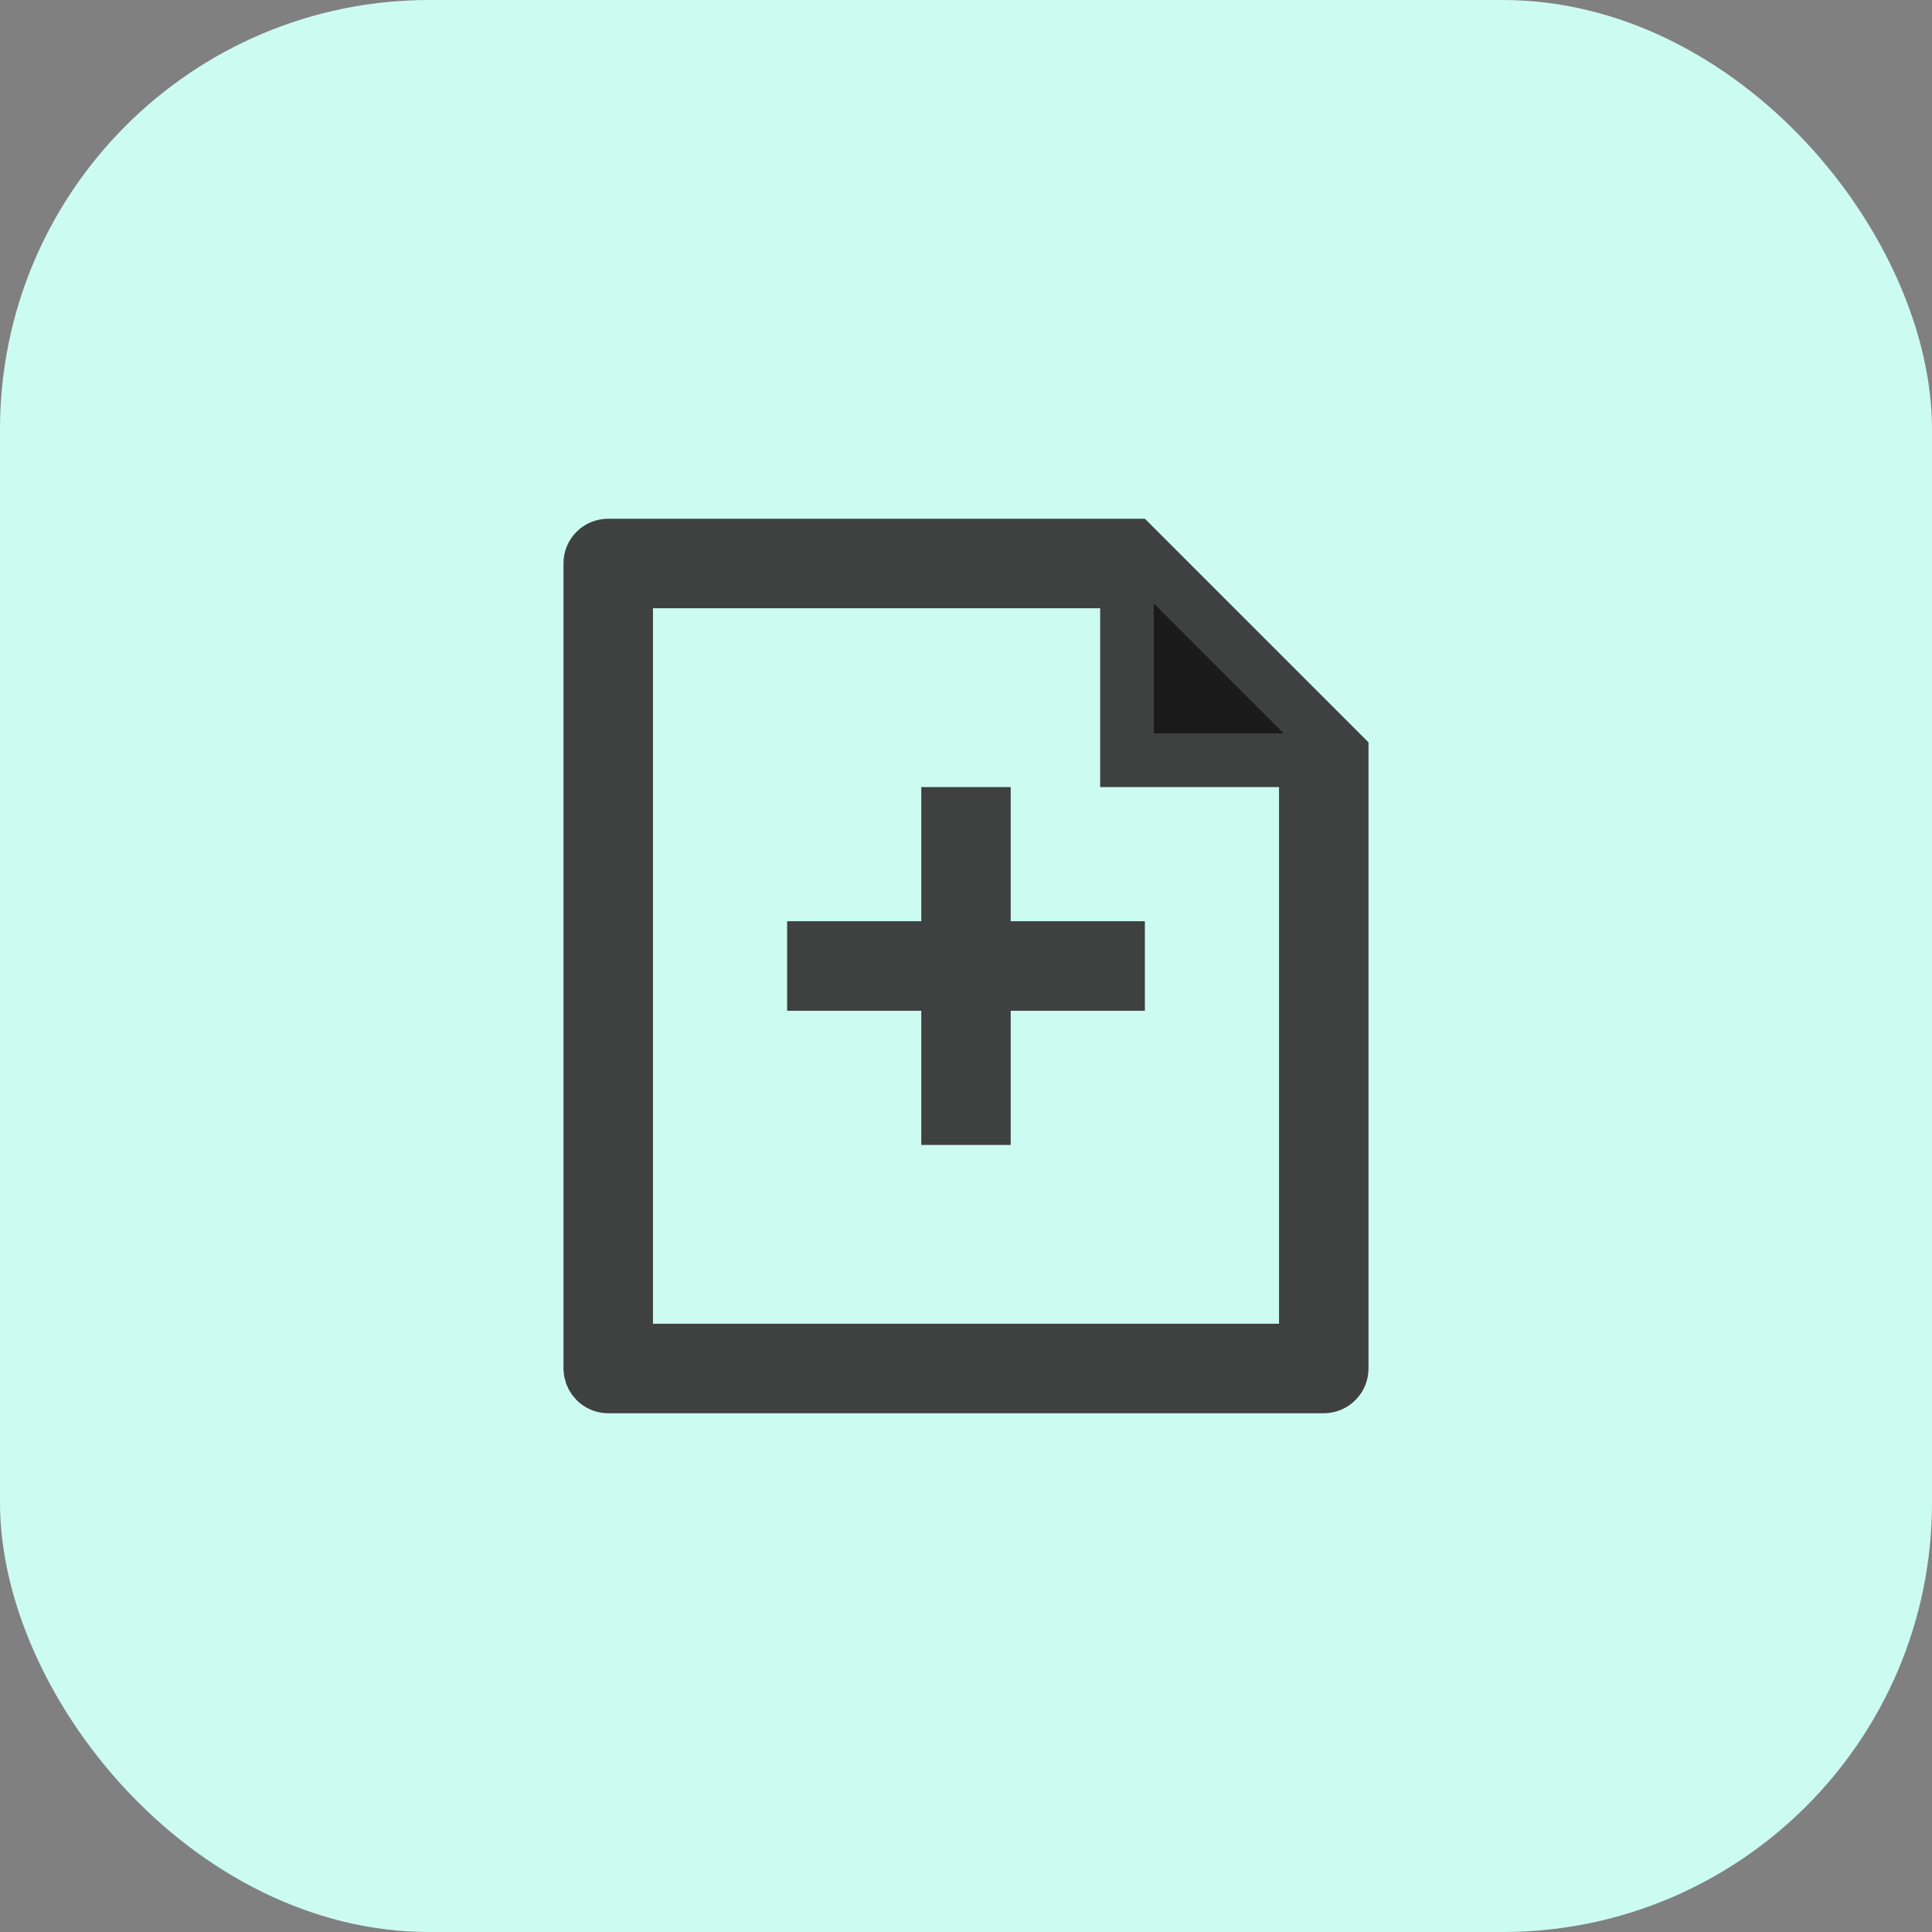 <svg width="36" height="36" viewBox="0 0 36 36" fill="none" xmlns="http://www.w3.org/2000/svg">
<rect x="0" y="0" width="36" height="36" fill="#808080" stroke="none"/>
<rect width="36" height="36" rx="8" fill="#CCFBF2"/>
<path d="M11.332 10.166H21.126L25 14.04V25.498C25 25.541 24.992 25.585 24.976 25.625C24.959 25.666 24.935 25.703 24.904 25.734C24.874 25.765 24.837 25.79 24.797 25.807C24.756 25.824 24.713 25.833 24.669 25.834H11.331C11.243 25.833 11.16 25.798 11.098 25.736C11.051 25.689 11.02 25.63 11.007 25.567L11 25.502V10.494C11 10.316 11.145 10.167 11.332 10.166ZM11.667 25.166H24.333V14.166H21V10.834H11.667V25.166ZM18.333 15.166V17.666H20.833V18.334H18.333V20.834H17.667V18.334H15.167V17.666H17.667V15.166H18.333Z" fill="#1A1A1A" stroke="#3F4040"/>
</svg>
